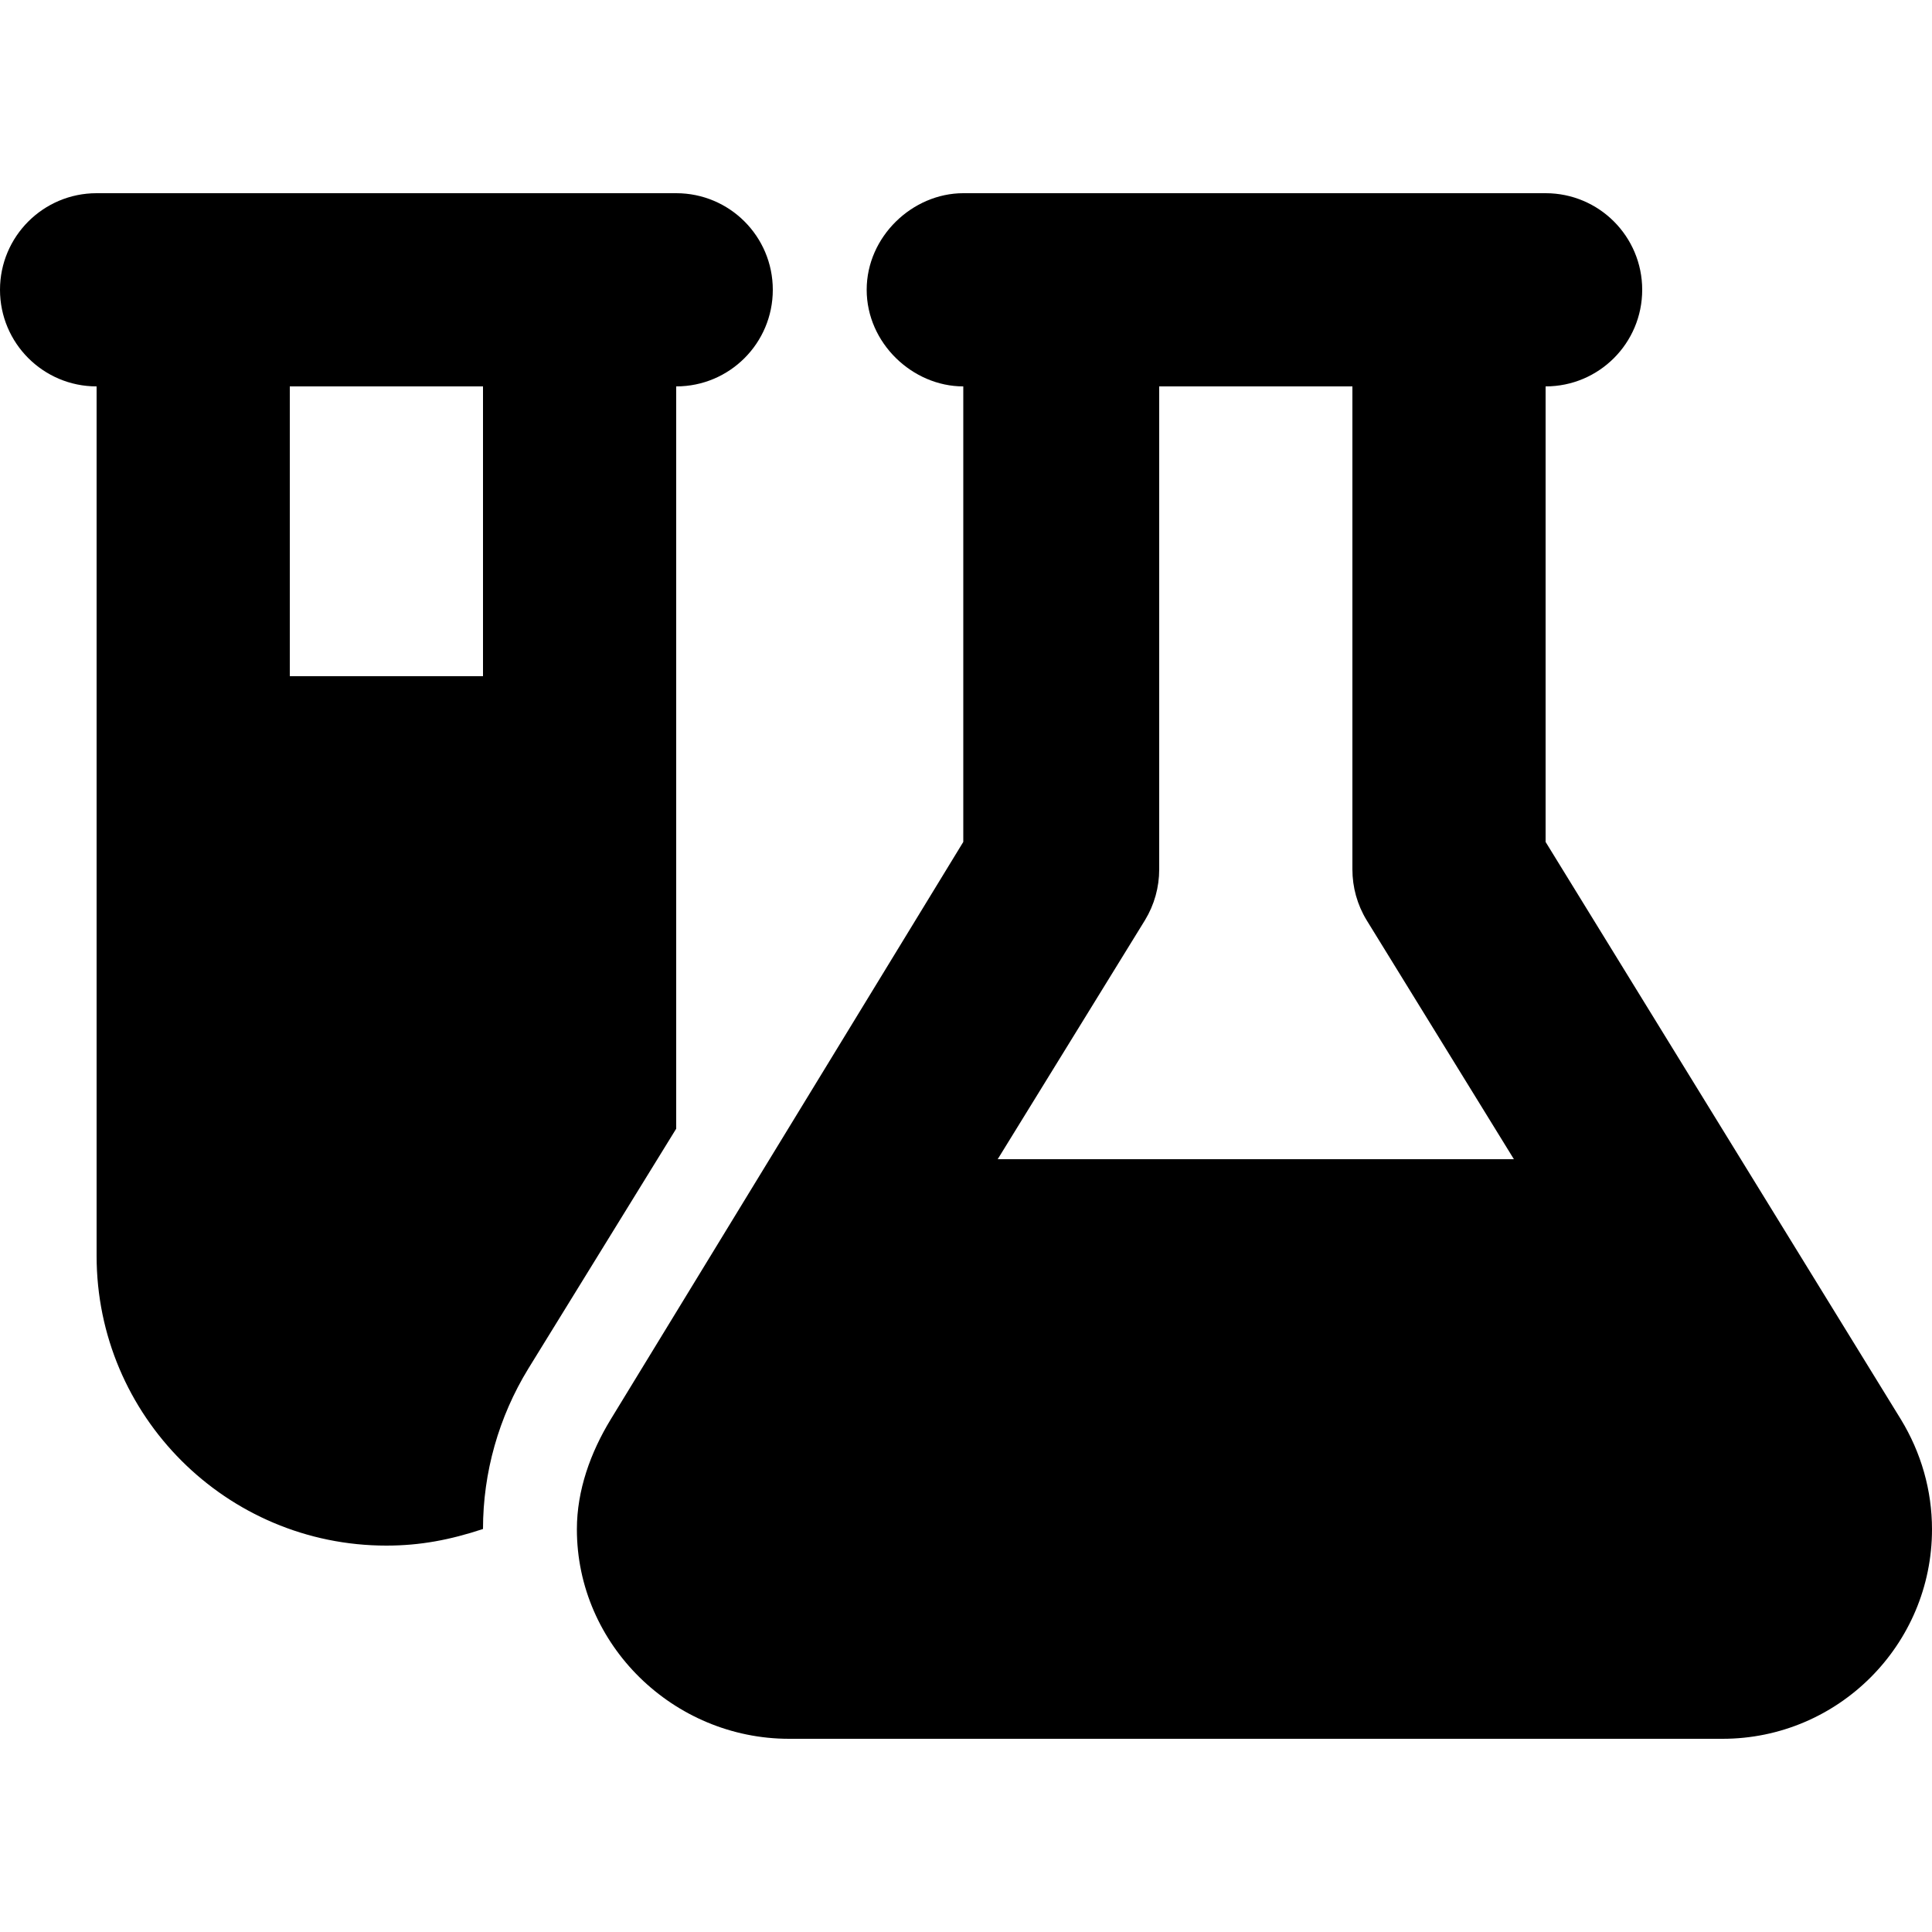 <svg xmlns="http://www.w3.org/2000/svg" viewBox="0 0 640 512" height="1em" width="1em">
  <path d="M160 442.5c-10.9 3.6-20.8 5.5-32 5.5-53.02 0-96-43-96-96V64C14.33 64 0 49.67 0 32S14.33 0 32 0h192c17.7 0 32 14.33 32 32s-14.3 32-32 32v245.9l-49 79.5c-9.8 16-15 34.4-15 53.1zM96 160h64V64H96v96zM512 0c17.7 0 32 14.33 32 32s-14.3 32-32 32v150.9l117.7 191.3c6.7 11 10.3 23.5 10.3 36.4 0 38.3-31.1 69.4-69.4 69.4H261.4c-38.3 0-70.3-31.1-70.3-69.4 0-12.9 4.5-25.4 11.2-36.4l116.8-191.3V64c-16.8 0-32-14.33-32-32s15.2-32 32-32H512zM384 64v160c0 5.9-1.6 11.7-4.7 16.8L330.5 320h171l-48.8-79.2c-3.1-5.1-4.7-10.9-4.7-16.8V64h-64z"/>
</svg>
